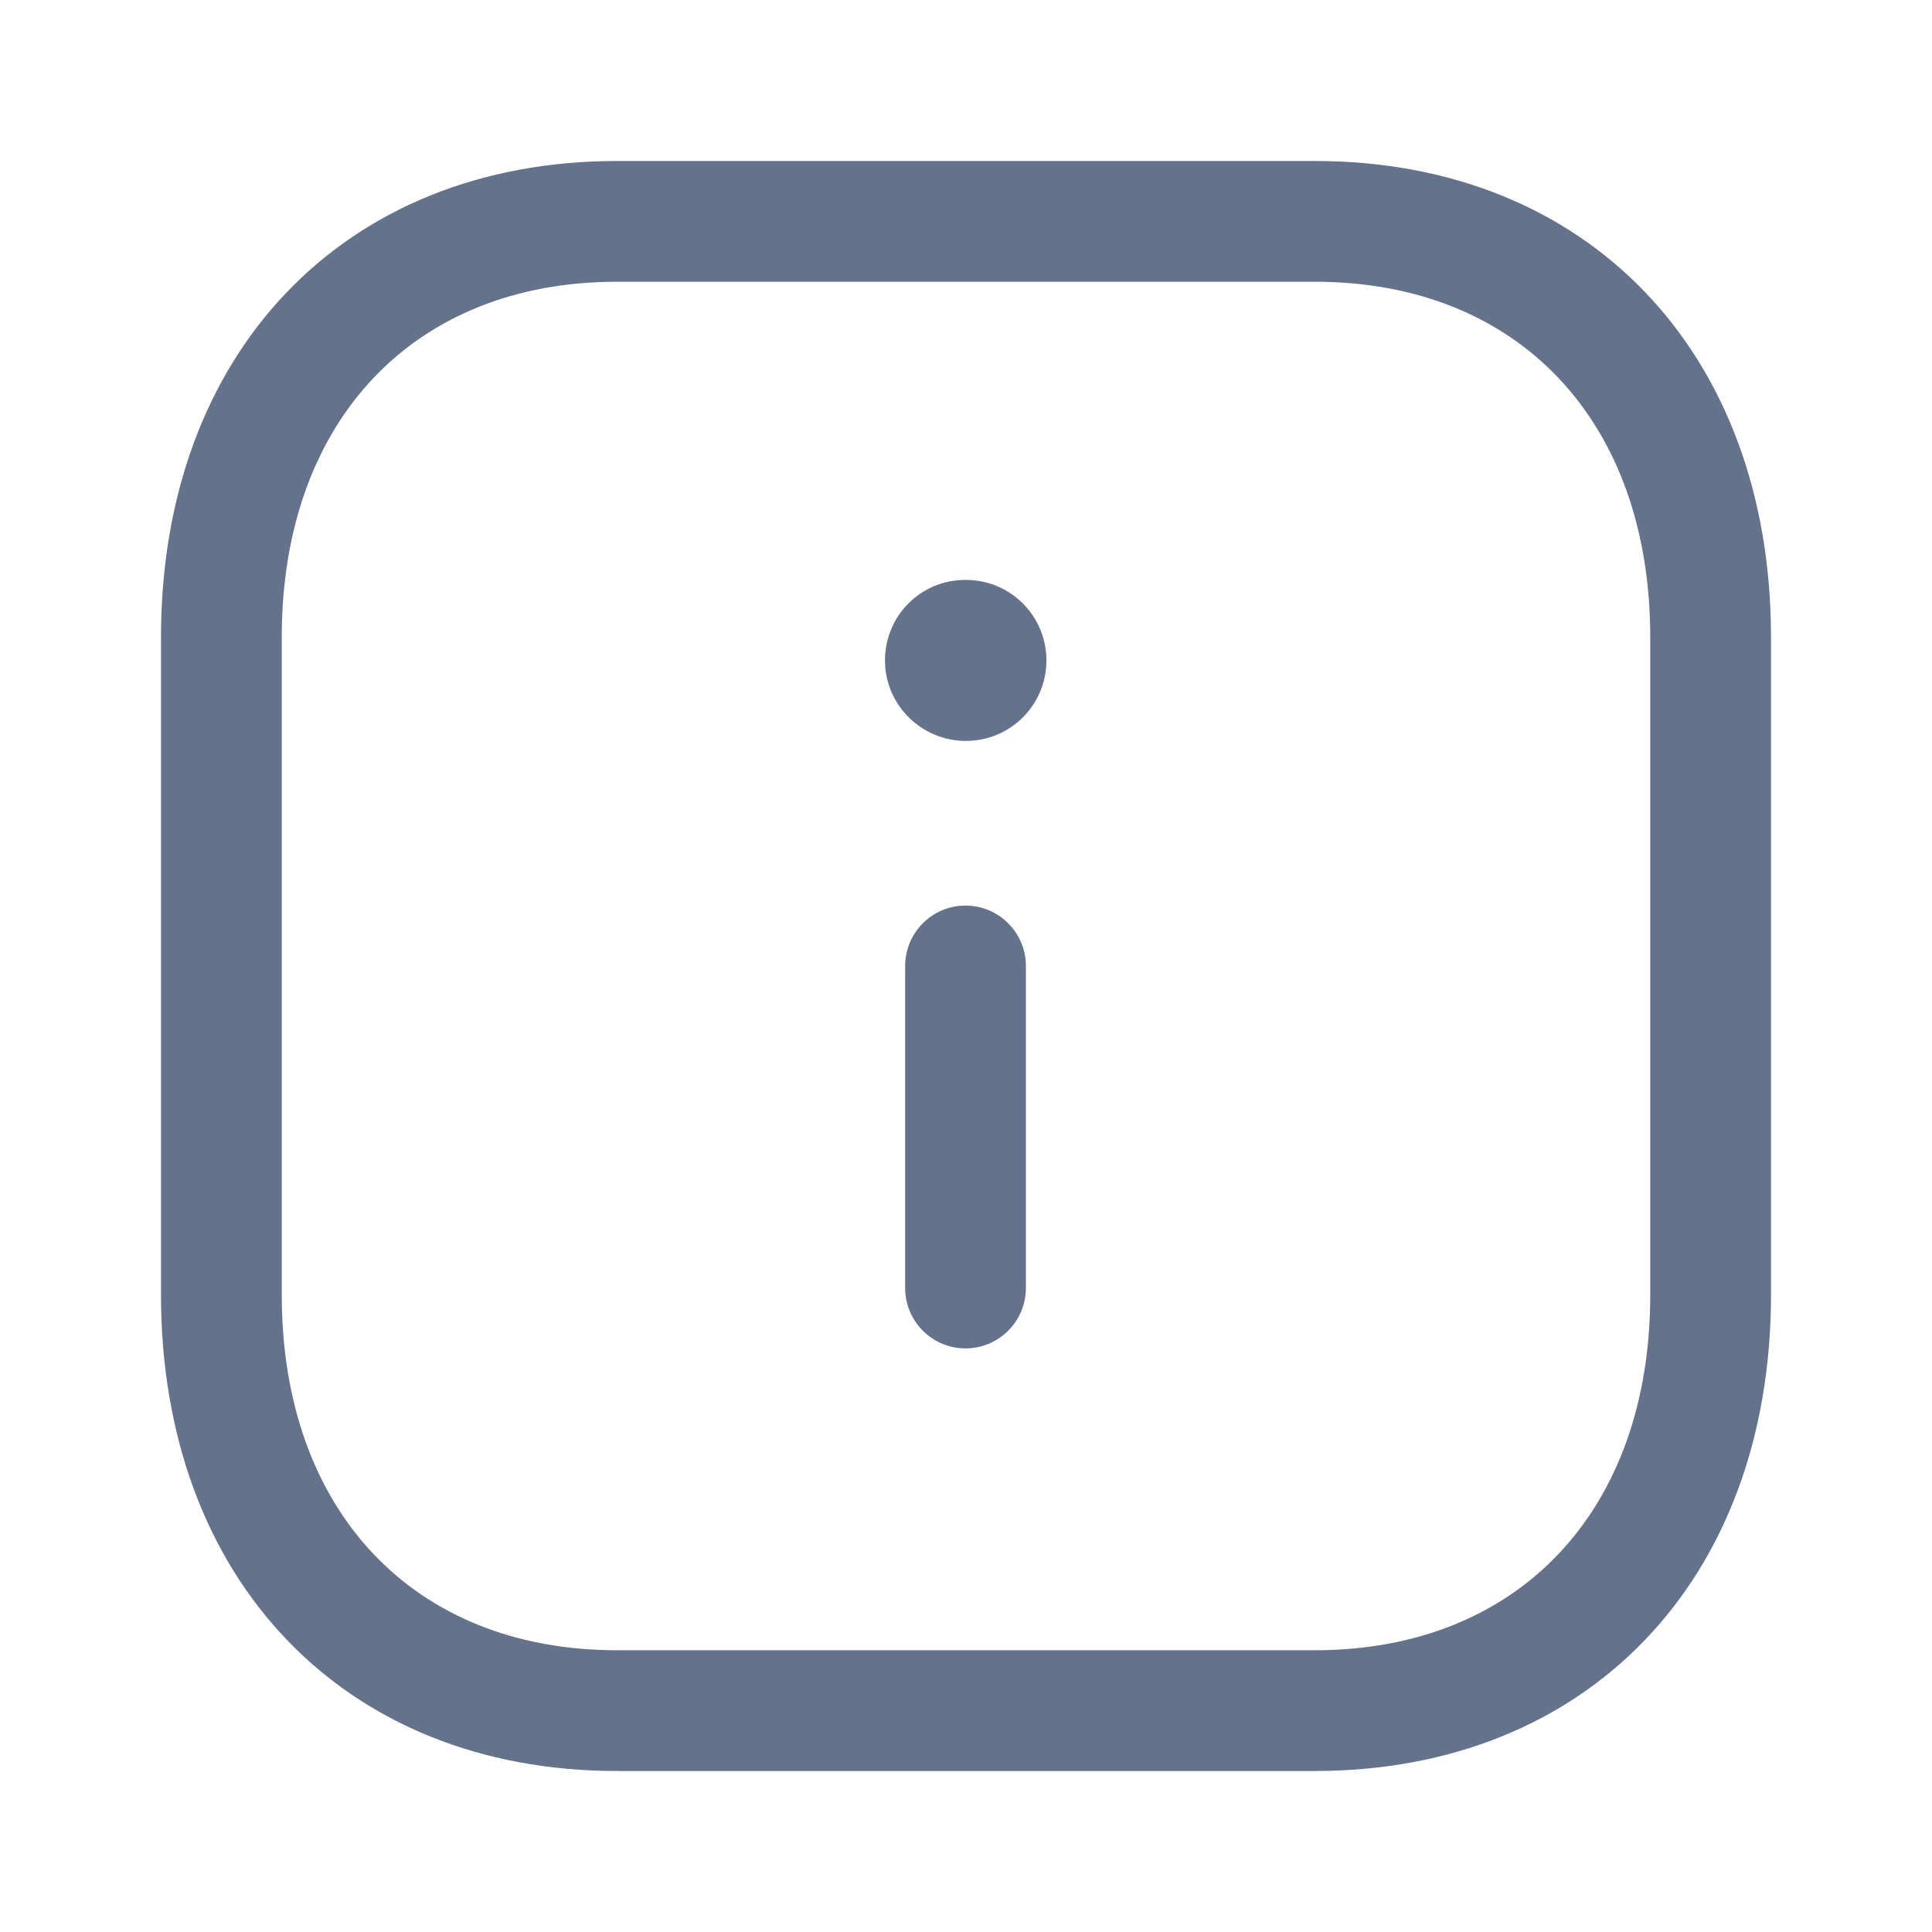 <svg width="30" height="30" viewBox="0 0 30 30" fill="none" xmlns="http://www.w3.org/2000/svg">
<path fill-rule="evenodd" clip-rule="evenodd" d="M20.418 2.5C24.654 2.5 27.5 5.473 27.5 9.895V20.105C27.5 24.527 24.654 27.5 20.415 27.5H9.58C5.345 27.5 2.5 24.527 2.5 20.105V9.895C2.5 5.473 5.345 2.5 9.58 2.5H20.418ZM20.418 4.375H9.58C6.419 4.375 4.375 6.541 4.375 9.895V20.105C4.375 23.459 6.419 25.625 9.58 25.625H20.415C23.58 25.625 25.625 23.459 25.625 20.105V9.895C25.625 6.541 23.58 4.375 20.418 4.375ZM14.992 14.062C15.51 14.062 15.93 14.482 15.93 15V20C15.93 20.517 15.51 20.938 14.992 20.938C14.475 20.938 14.055 20.517 14.055 20V15C14.055 14.482 14.475 14.062 14.992 14.062ZM14.999 9.005C15.69 9.005 16.249 9.564 16.249 10.255C16.249 10.946 15.69 11.505 14.999 11.505C14.307 11.505 13.742 10.946 13.742 10.255C13.742 9.564 14.296 9.005 14.986 9.005H14.999Z" fill="#24375A" fill-opacity="0.7"/>
</svg>
